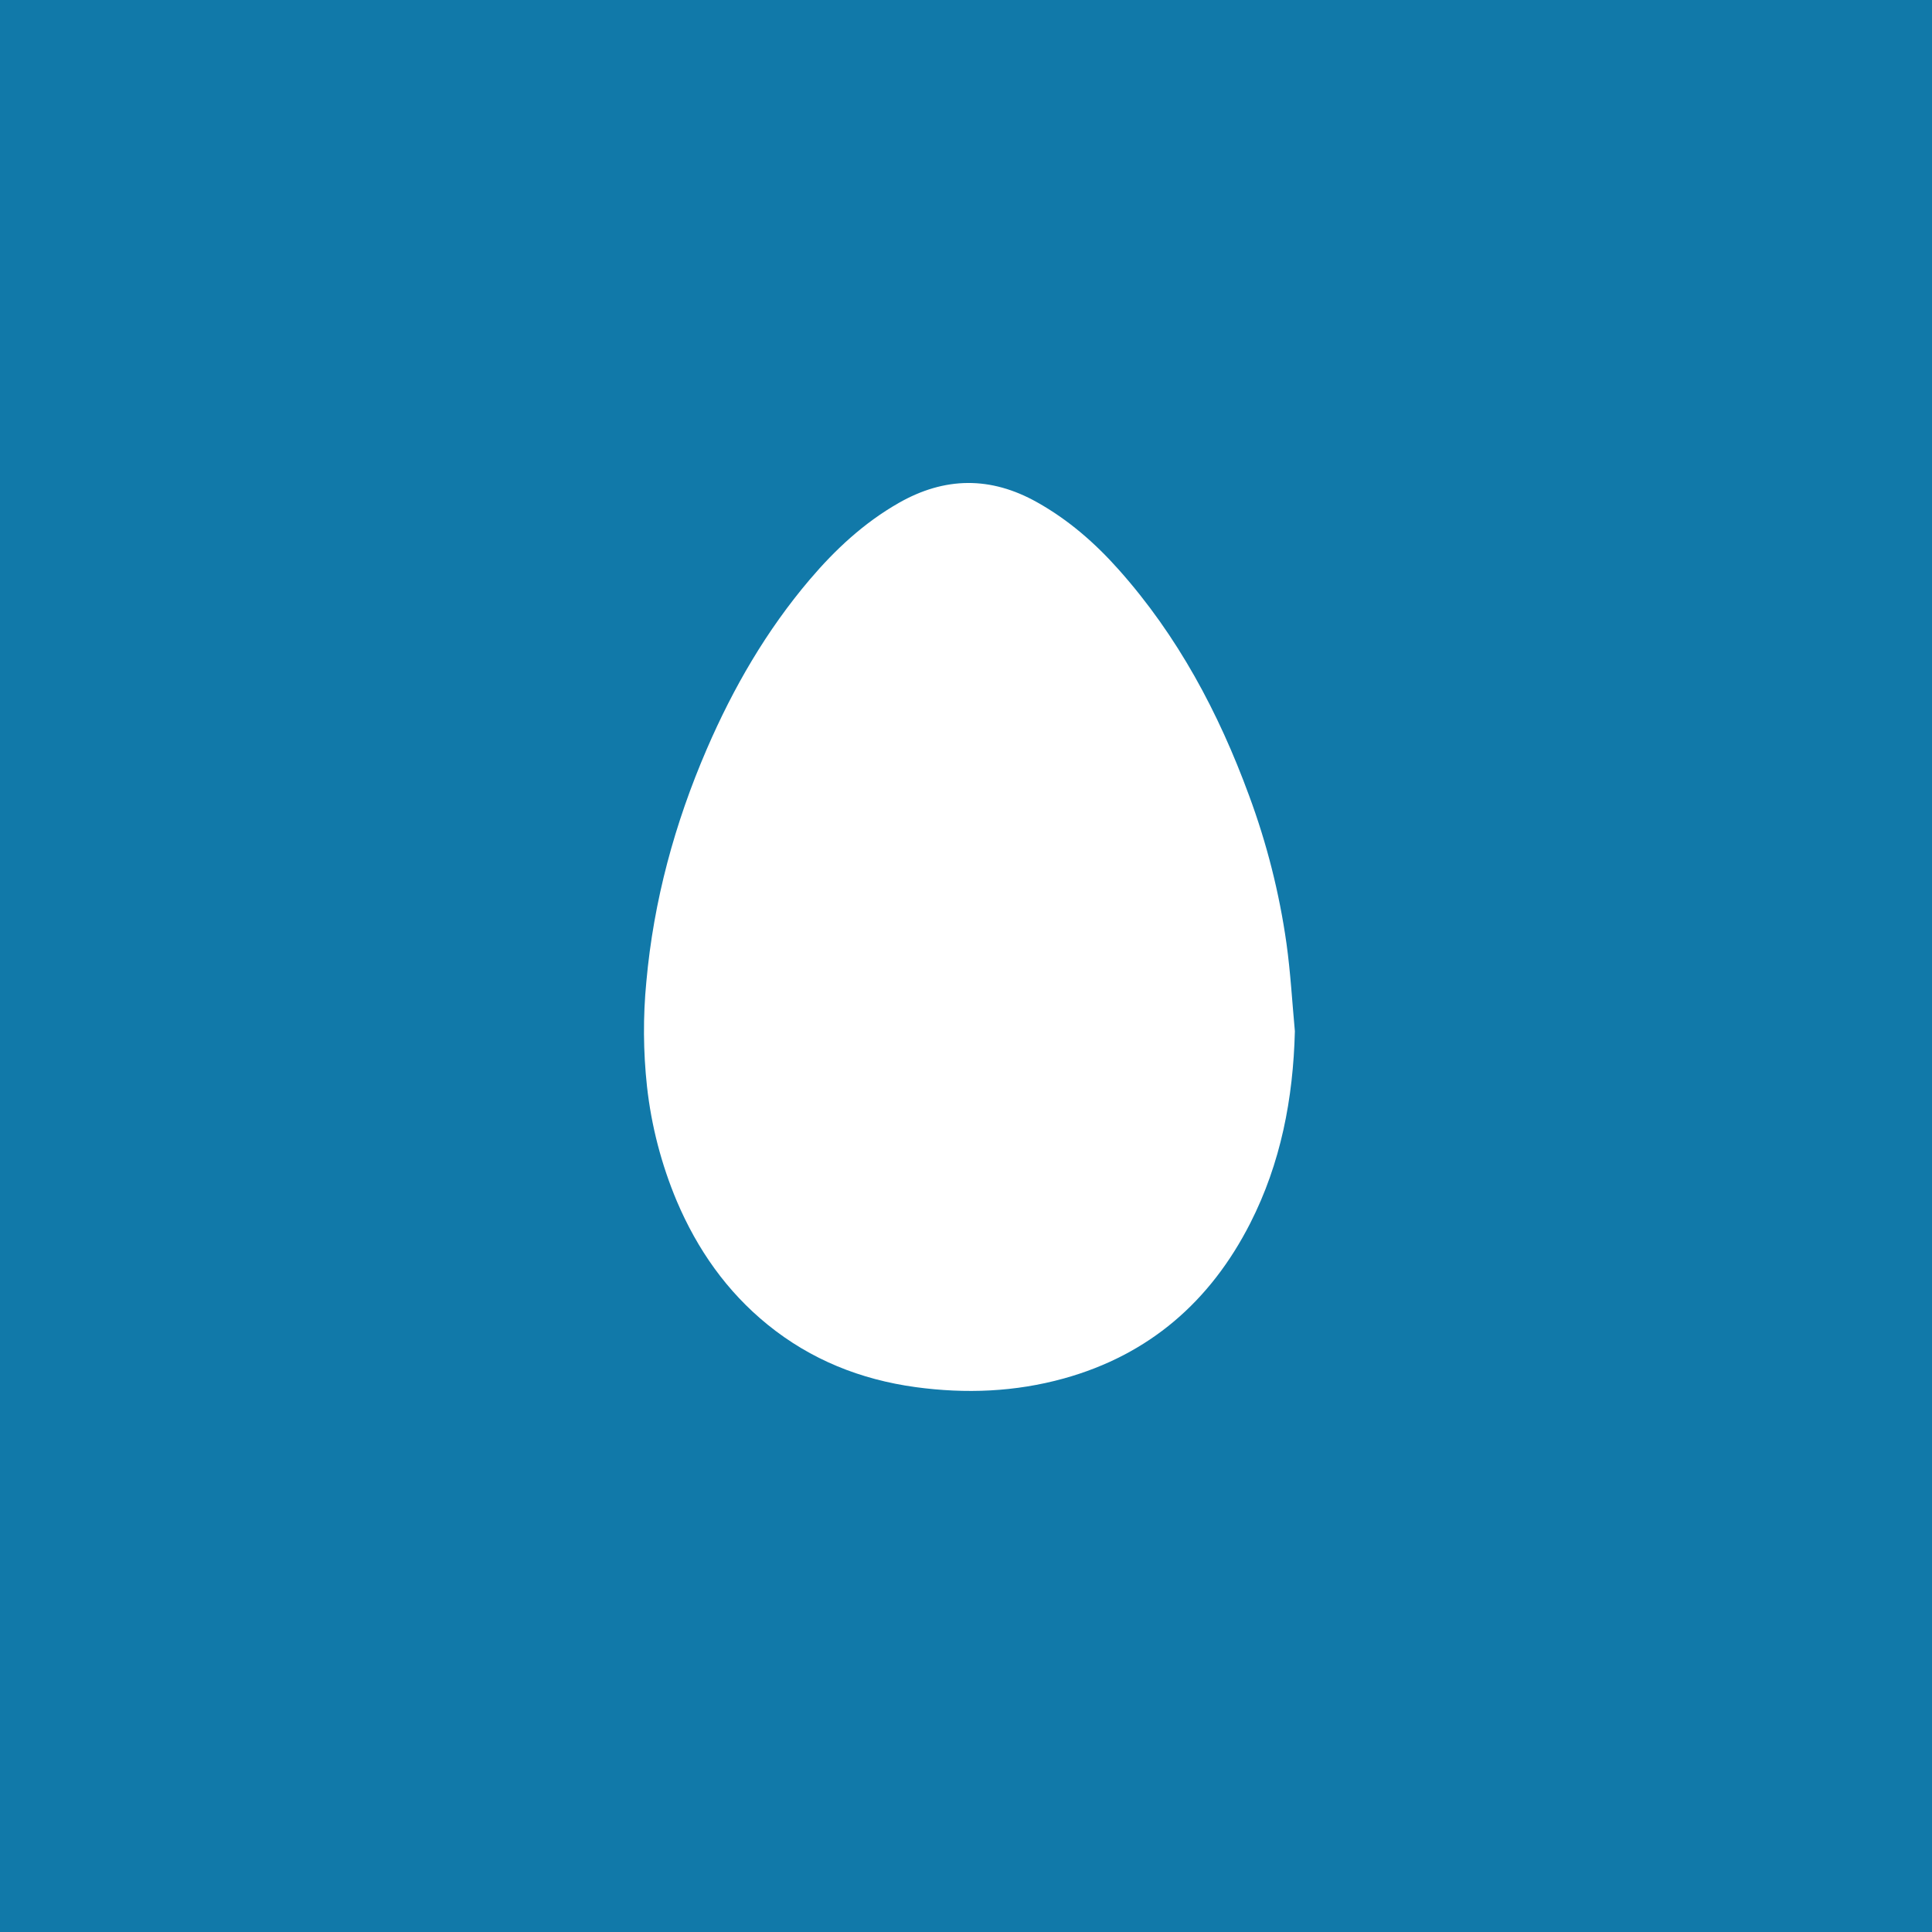 <svg width="40" height="40" viewBox="0 0 40 40" fill="none" xmlns="http://www.w3.org/2000/svg">
<rect x="0" y="0" width="40" height="40" fill="#333333" stroke="none"/>
<g clip-path="url(#clip0_4765_2670)">
<rect width="40" height="40" fill="#1179A9"/>
<mask id="mask0_4765_2670" style="mask-type:luminance" maskUnits="userSpaceOnUse" x="0" y="0" width="40" height="40">
<path d="M40 0H0V40H40V0Z" fill="white"/>
</mask>
<g mask="url(#mask0_4765_2670)">
<mask id="mask1_4765_2670" style="mask-type:alpha" maskUnits="userSpaceOnUse" x="0" y="0" width="40" height="40">
<path d="M20 40C31.046 40 40 31.046 40 20C40 8.954 31.046 0 20 0C8.954 0 0 8.954 0 20C0 31.046 8.954 40 20 40Z" fill="white"/>
</mask>
<g mask="url(#mask1_4765_2670)">
<path fill-rule="evenodd" clip-rule="evenodd" d="M26.809 21.351C26.774 22.745 26.518 24.081 25.884 25.327C25.057 26.948 23.791 28.049 22.028 28.539C21.019 28.819 19.993 28.86 18.957 28.719C17.819 28.563 16.788 28.152 15.892 27.425C15.045 26.737 14.437 25.868 14.011 24.865C13.693 24.108 13.485 23.308 13.395 22.491C13.317 21.771 13.312 21.046 13.382 20.325C13.533 18.648 13.969 17.047 14.635 15.505C15.183 14.237 15.869 13.053 16.765 11.999C17.295 11.375 17.888 10.824 18.604 10.415C19.559 9.869 20.511 9.859 21.472 10.399C22.121 10.762 22.672 11.243 23.163 11.795C24.383 13.165 25.23 14.753 25.859 16.467C26.227 17.458 26.487 18.486 26.635 19.532C26.719 20.135 26.753 20.745 26.809 21.351Z" fill="white"/>
</g>
</g>
</g>
<defs>
<clipPath id="clip0_4765_2670">
<rect width="40" height="40" fill="white"/>
</clipPath>
</defs>
</svg>
